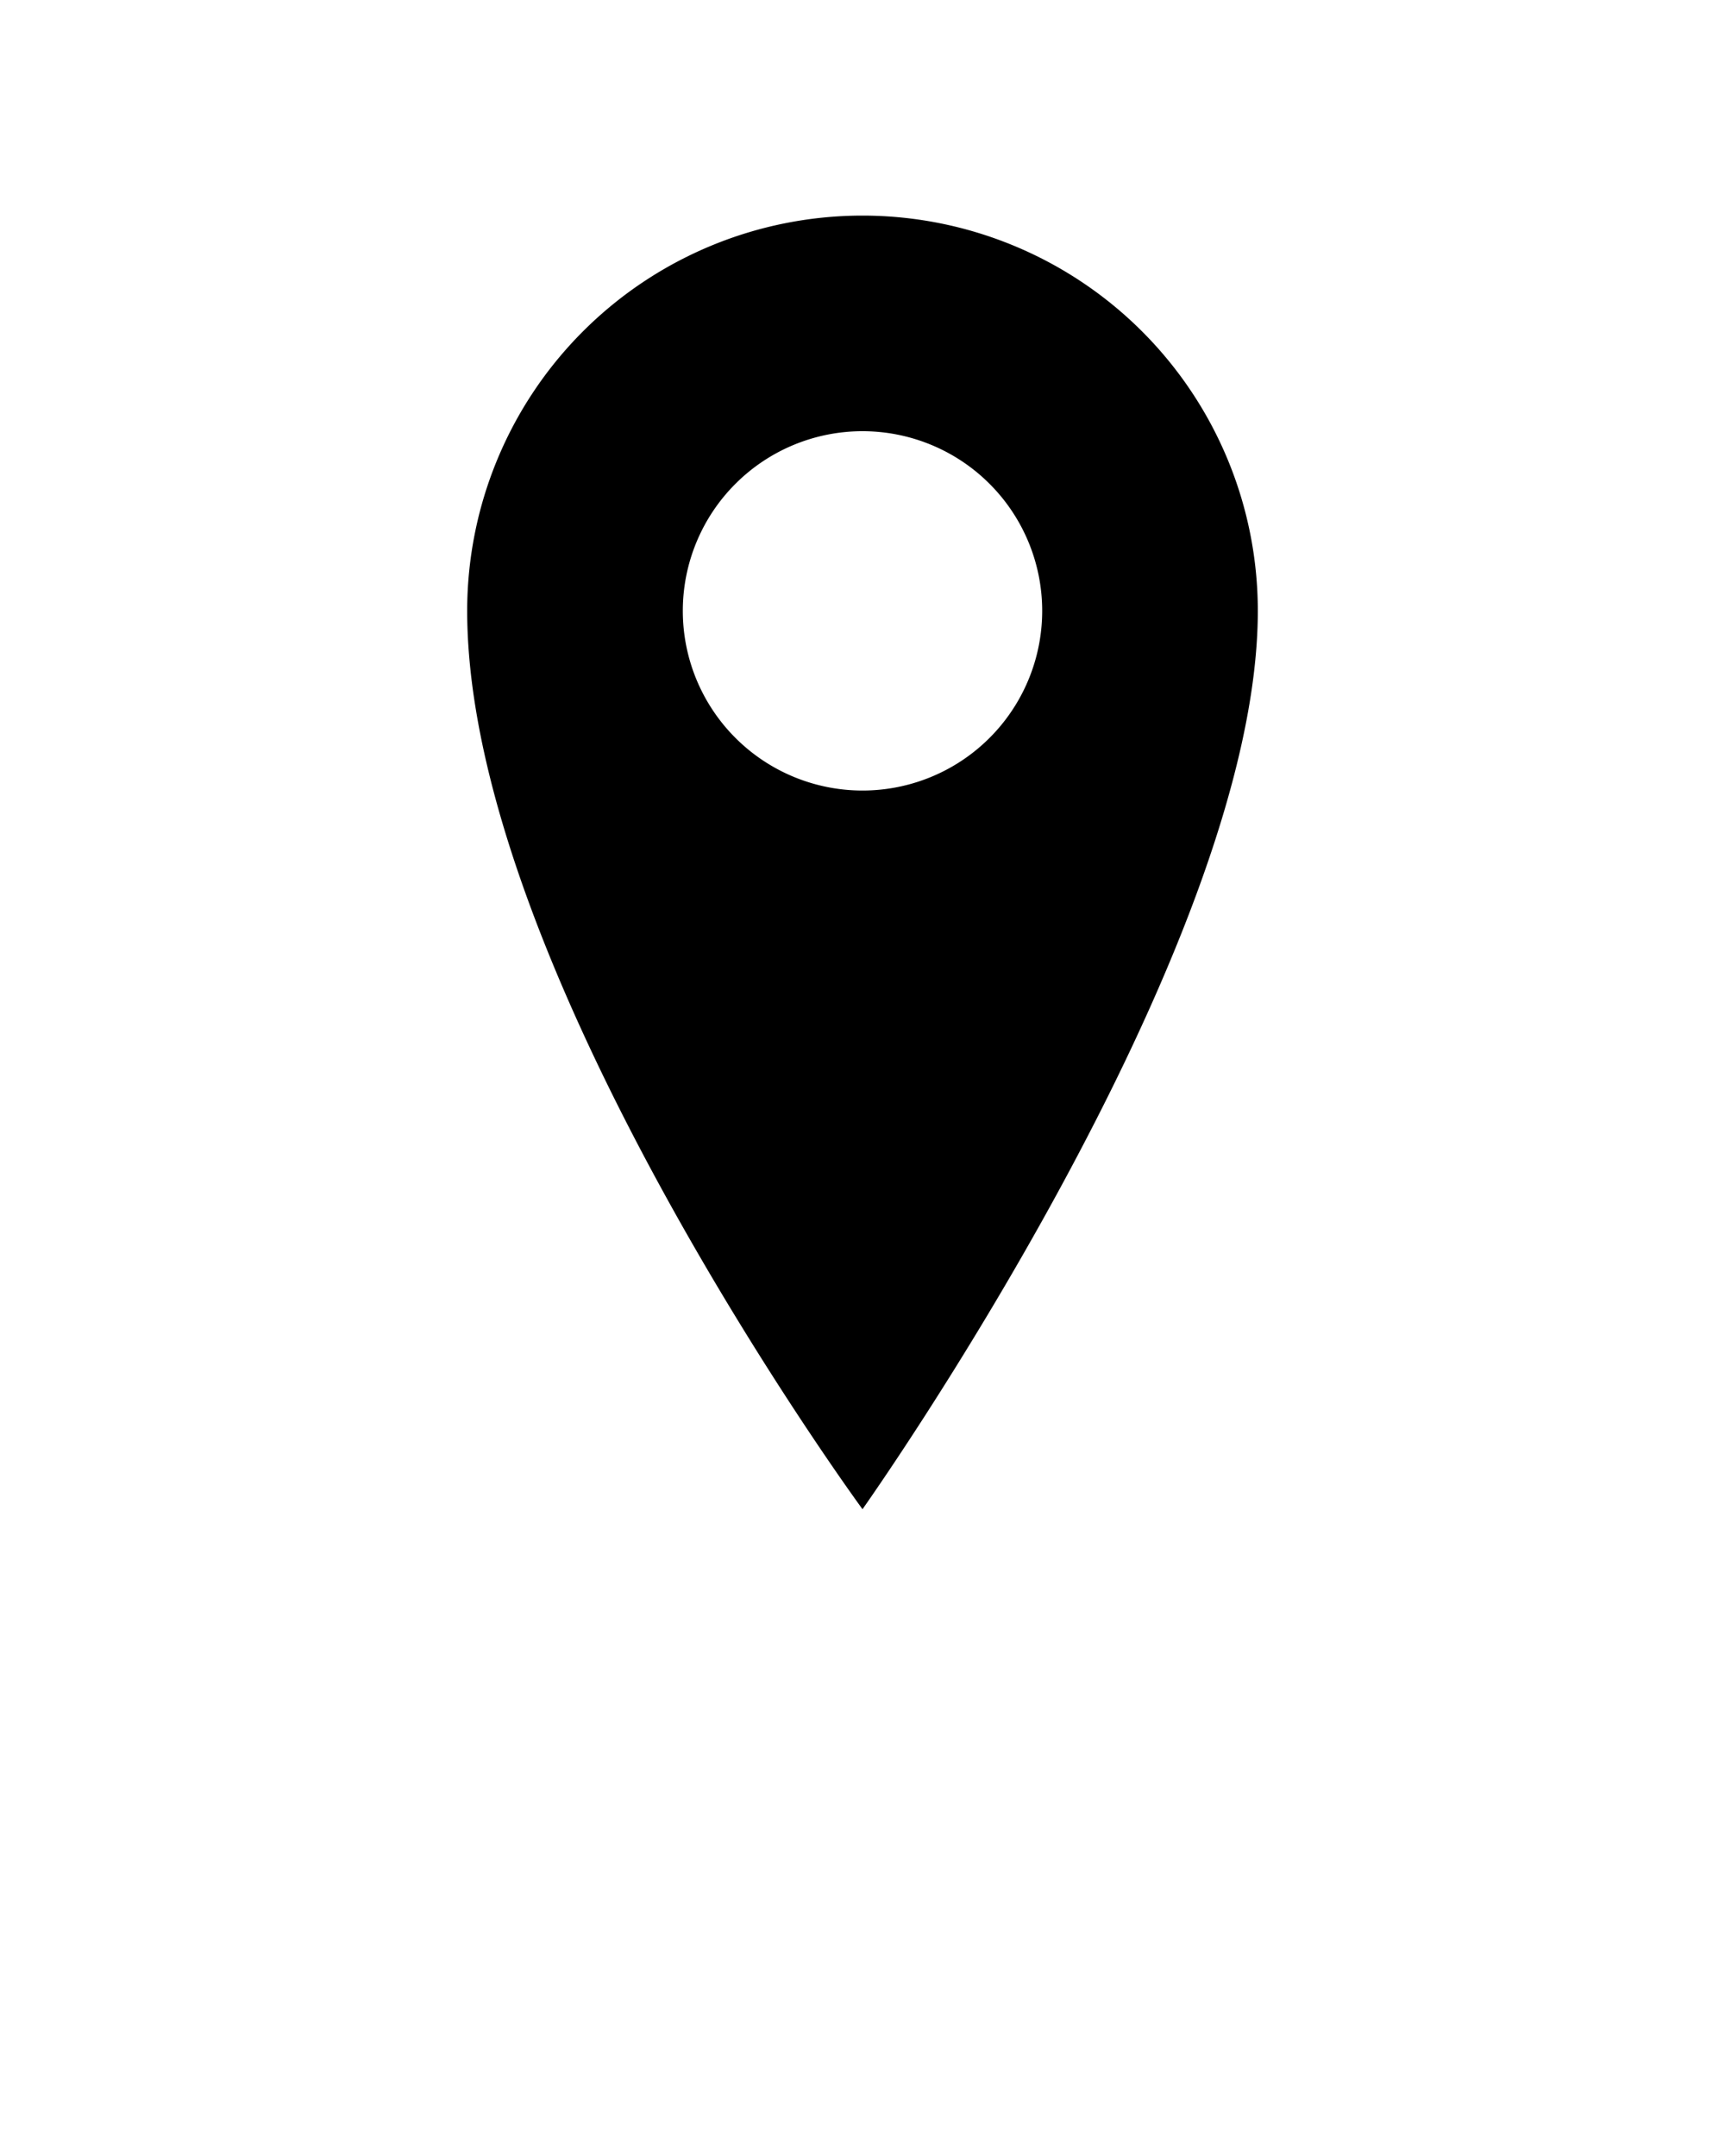 <svg xmlns="http://www.w3.org/2000/svg" viewBox="0 0 96 120" x="0px" y="0px"><defs><style>.cls-1{fill-rule:evenodd;}</style></defs><title>Arrows-right - Light</title><g data-name="Layer 1"><path class="cls-1" d="M48,12A22,22,0,0,1,70,34c0,19-22,50-22,50S26,54,26,34A22,22,0,0,1,48,12ZM58,34A10,10,0,1,0,48,44,10,10,0,0,0,58,34Z"/></g></svg>